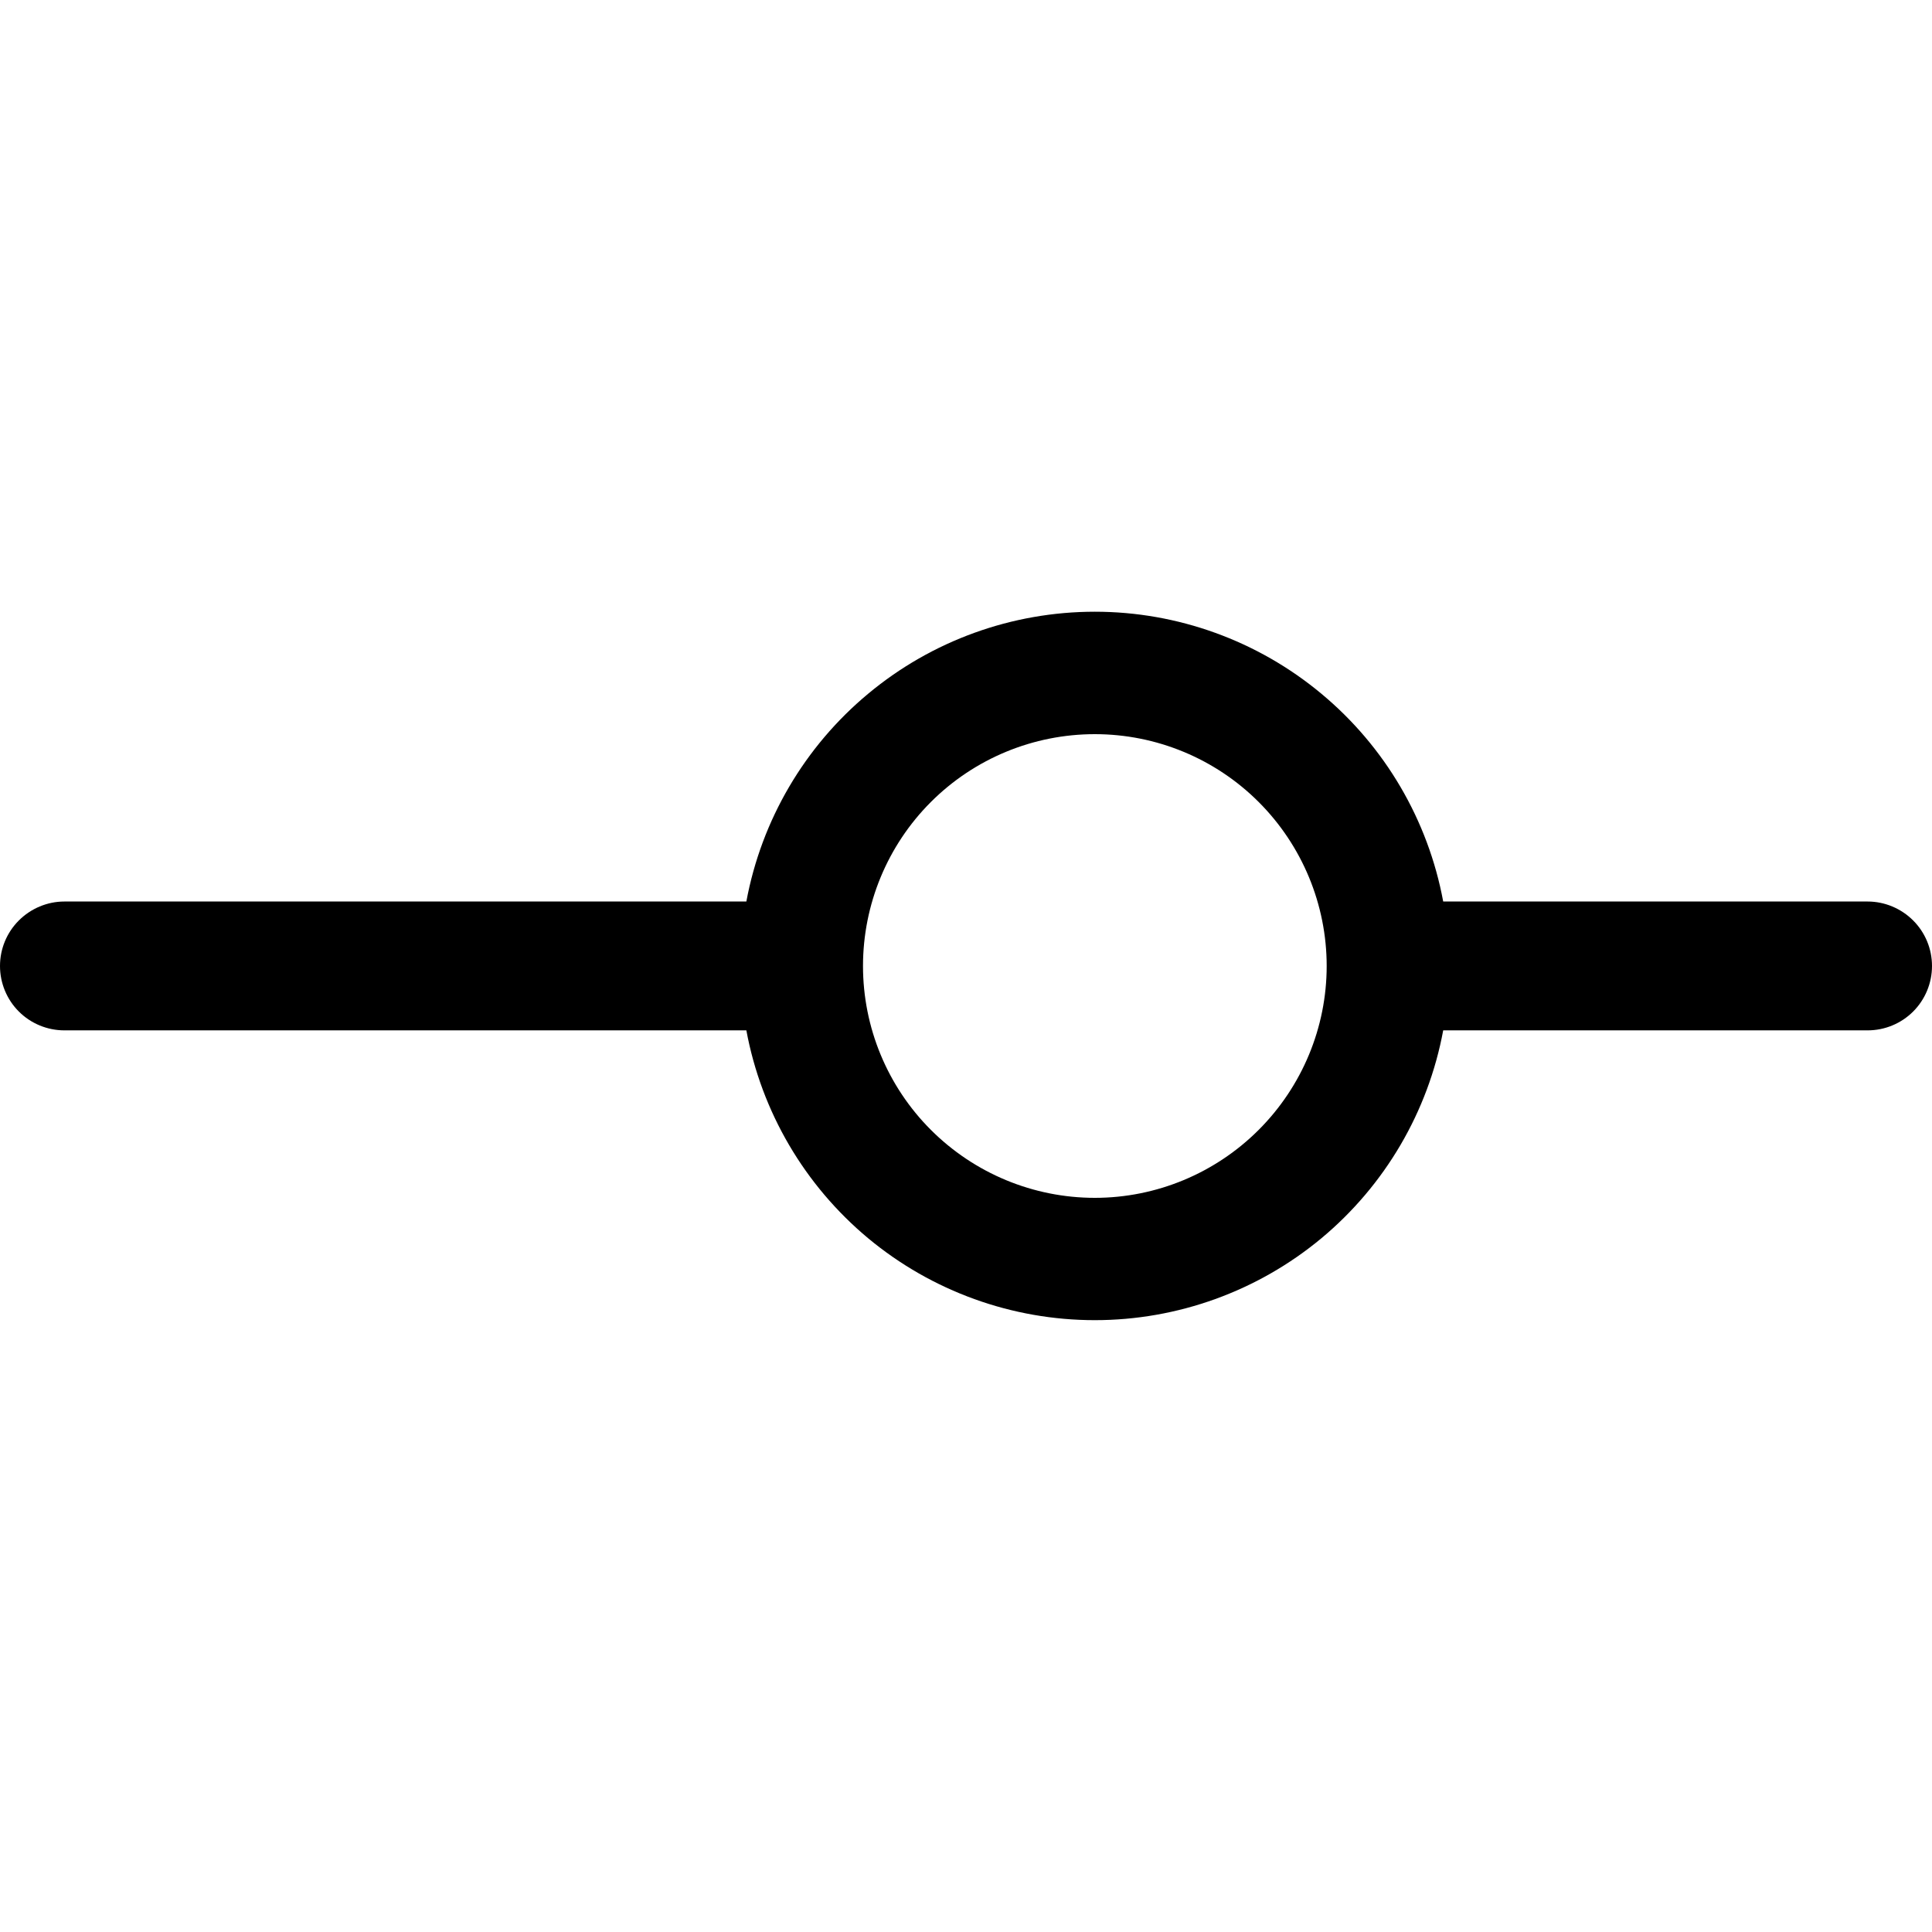 <svg width="16" height="16" viewBox="0 0 16 16" fill="none" xmlns="http://www.w3.org/2000/svg">
    <g clip-path="url(#clip0_656_1278)">
    <path fill-rule="evenodd" clip-rule="evenodd" d="M10.987 8C10.987 8.509 10.784 8.997 10.424 9.357C10.064 9.717 9.576 9.92 9.067 9.92C8.557 9.92 8.069 9.717 7.709 9.357C7.349 8.997 7.147 8.509 7.147 8C7.147 7.491 7.349 7.002 7.709 6.642C8.069 6.282 8.557 6.08 9.067 6.08C9.576 6.08 10.064 6.282 10.424 6.642C10.784 7.002 10.987 7.491 10.987 8ZM11.952 8.533C11.827 9.207 11.47 9.816 10.943 10.255C10.416 10.693 9.752 10.933 9.067 10.933C8.381 10.933 7.717 10.693 7.19 10.255C6.663 9.816 6.306 9.207 6.181 8.533H0.533C0.392 8.533 0.256 8.477 0.156 8.377C0.056 8.277 0 8.141 0 8C0 7.858 0.056 7.723 0.156 7.623C0.256 7.523 0.392 7.466 0.533 7.466H6.181C6.306 6.792 6.663 6.183 7.19 5.745C7.717 5.306 8.381 5.066 9.067 5.066C9.752 5.066 10.416 5.306 10.943 5.745C11.47 6.183 11.827 6.792 11.952 7.466H15.467C15.608 7.466 15.744 7.523 15.844 7.623C15.944 7.723 16 7.858 16 8C16 8.141 15.944 8.277 15.844 8.377C15.744 8.477 15.608 8.533 15.467 8.533H11.952Z" fill="black"/>
    </g>
    <defs>
    <clipPath id="clip0_656_1278">
    <rect width="16" height="16" fill="white"/>
    </clipPath>
    </defs>
    </svg>
    
